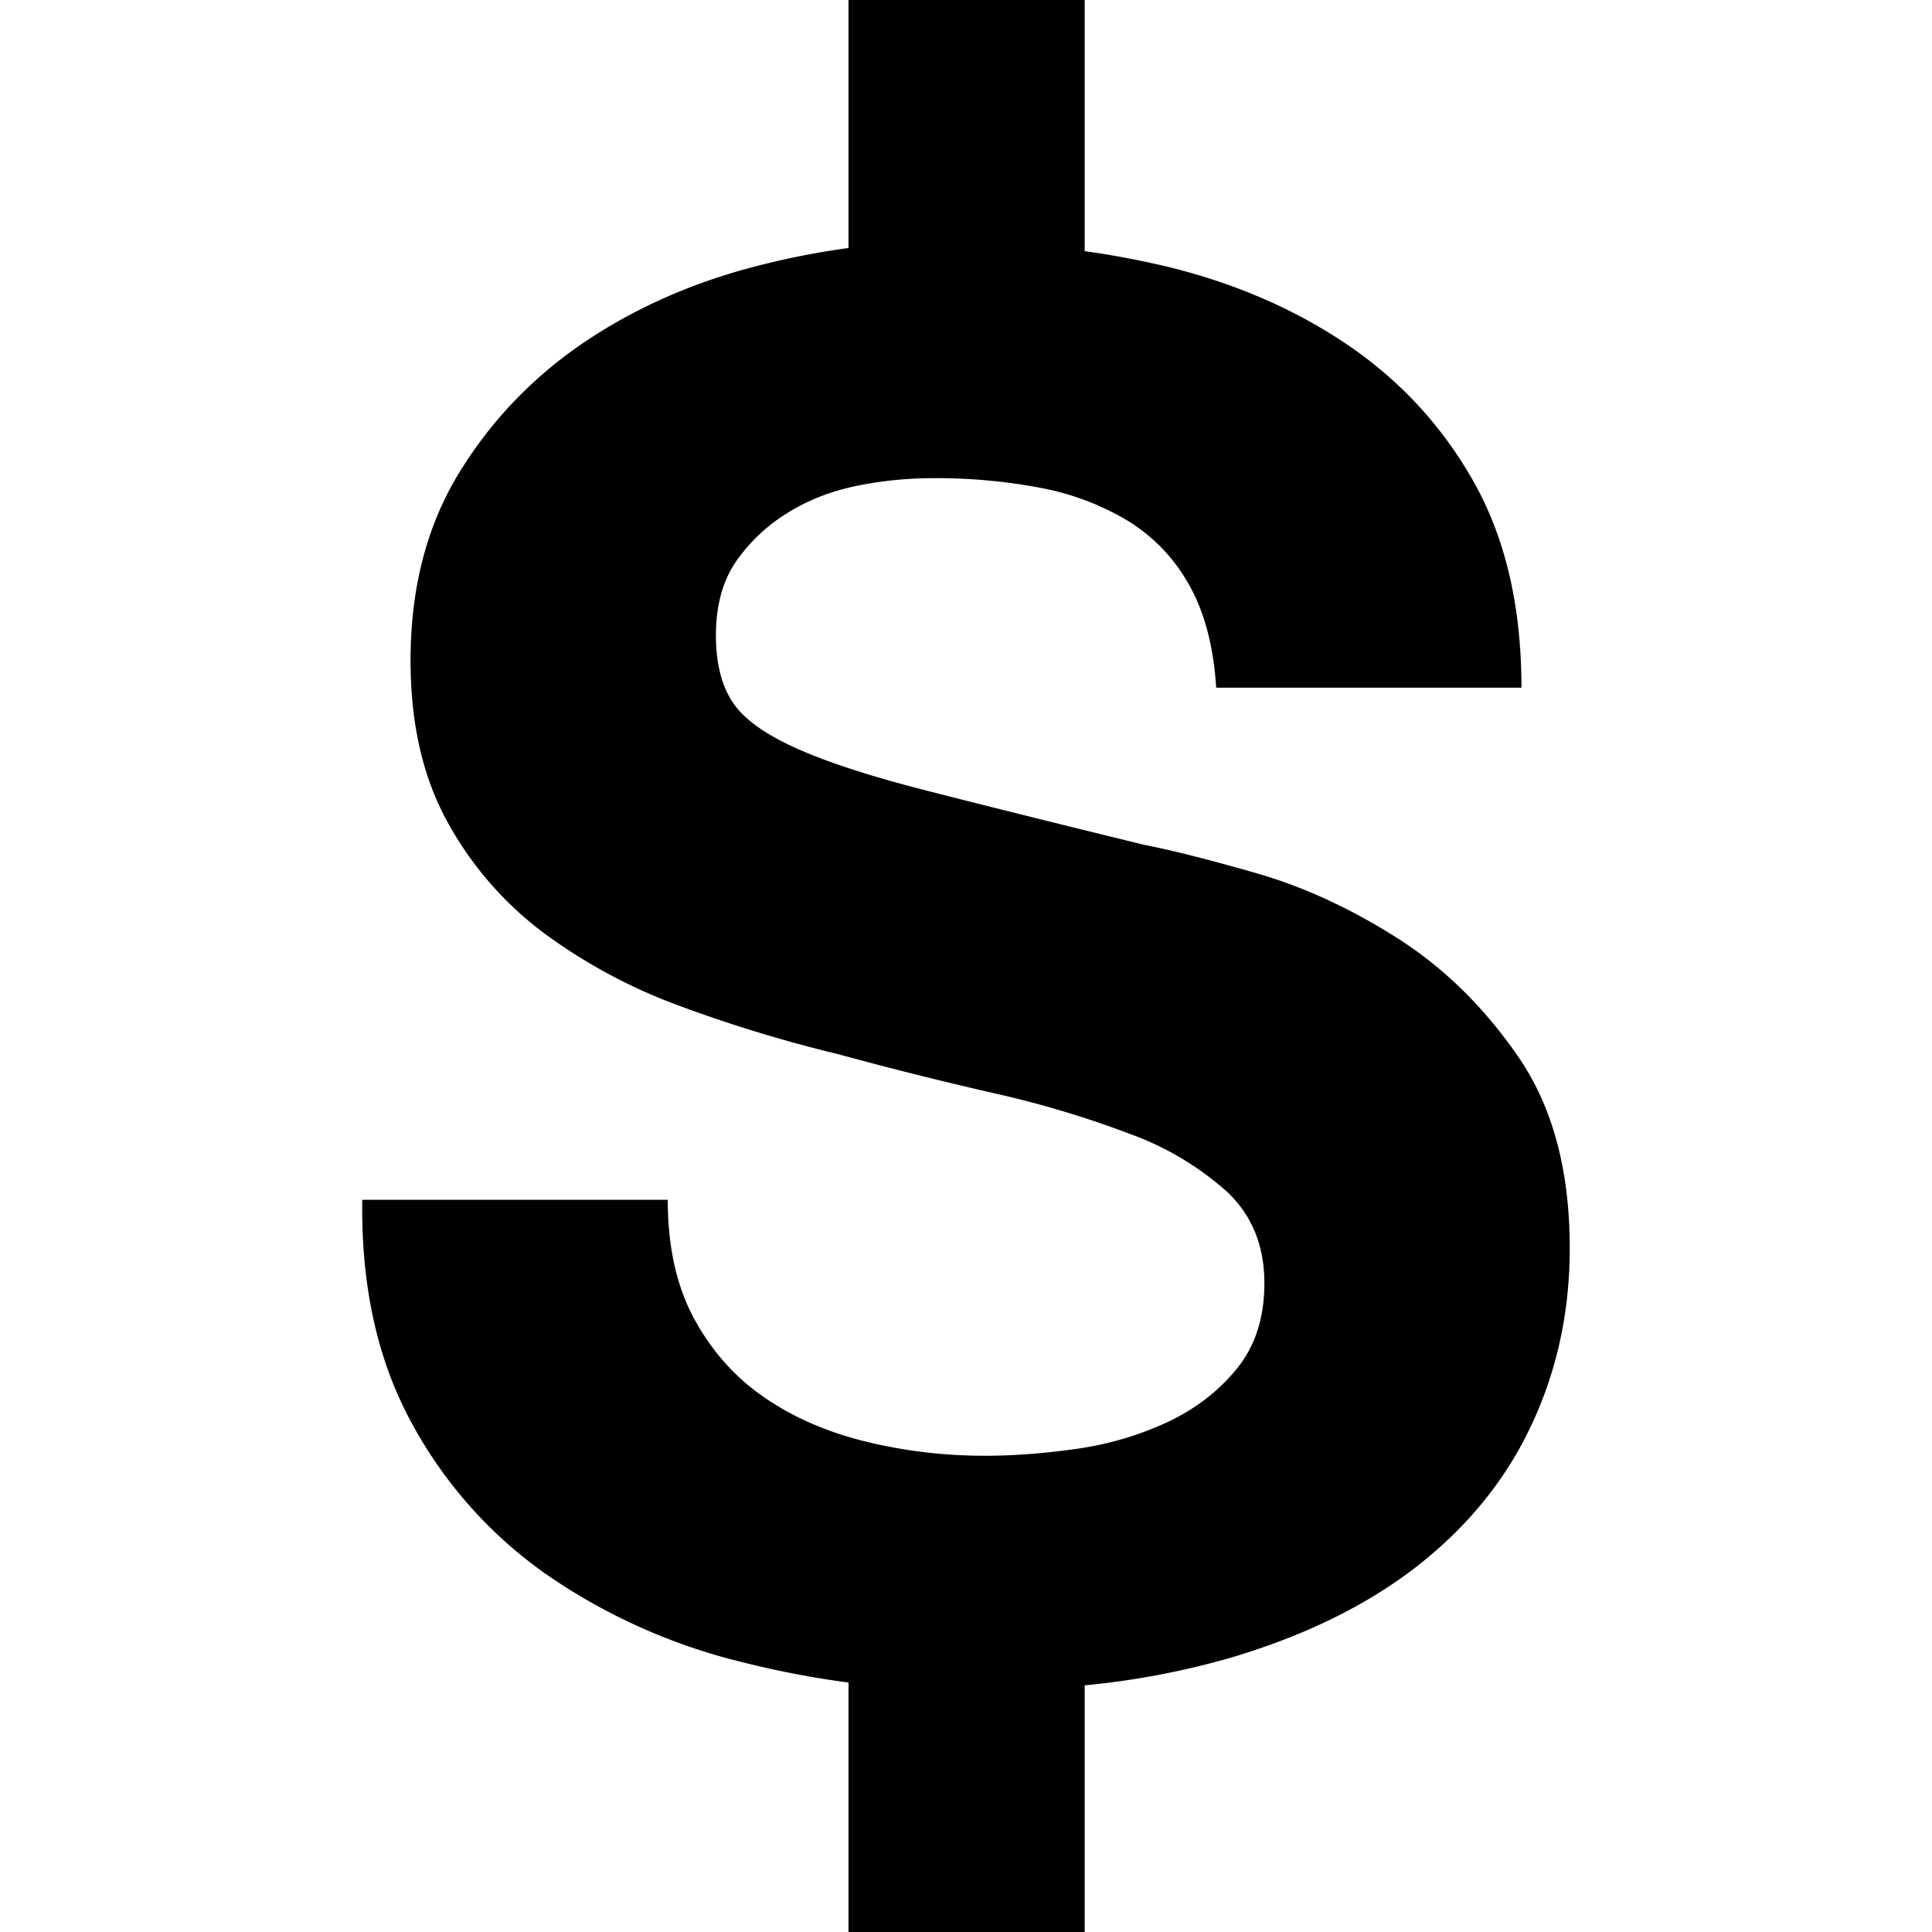 <svg viewBox="0 0 1024 1024" version="1.1" xmlns="http://www.w3.org/2000/svg">
  <g class="fore">
    <path d="M449.728 891.776a486.208 486.208 0 0 1-55.872-10.688 311.68 311.68 0 0 1-104.384-46.72 233.472 233.472 0 0 1-71.872-81.28c-17.728-32.896-26.24-71.936-25.6-117.184h161.92c0 24.64 4.608 45.568 13.824 62.72 9.216 17.088 21.44 30.976 36.736 41.6 15.232 10.624 33.152 18.56 53.76 23.68 20.608 5.12 41.92 7.68 63.872 7.68 14.912 0 30.912-1.216 48-3.584 16.96-2.368 32.96-7.04 47.872-13.888 14.912-6.848 27.328-16.256 37.248-28.288 9.92-11.968 14.912-27.2 14.912-45.696 0-19.904-6.592-36.032-19.712-48.384a157.184 157.184 0 0 0-51.648-30.784 529.024 529.024 0 0 0-72.384-21.632 2058.688 2058.688 0 0 1-81.984-20.544 747.136 747.136 0 0 1-83.072-25.216 288.512 288.512 0 0 1-72.384-38.528 183.36 183.36 0 0 1-51.648-59.136c-13.12-23.68-19.712-52.224-19.712-85.824 0-37.76 8.32-70.4 24.96-98.176 16.768-27.776 38.592-50.88 65.536-69.44 27.008-18.496 57.536-32.192 91.584-41.088 16.64-4.352 33.344-7.68 50.048-9.92V0h125.184v133.12c14.08 1.92 27.84 4.544 41.472 7.68 36.544 8.64 69.056 22.528 97.408 41.664 28.416 19.2 50.944 43.712 67.648 73.536 16.64 29.824 24.96 65.92 24.96 108.48h-161.792c-1.408-21.952-6.208-40.128-14.4-54.528a92.16 92.16 0 0 0-32.448-33.92 140.224 140.224 0 0 0-46.336-17.472 295.04 295.04 0 0 0-56.96-5.12c-13.504 0-27.008 1.344-40.448 4.096-13.504 2.752-25.792 7.552-36.736 14.4a91.072 91.072 0 0 0-27.2 25.728c-7.04 10.24-10.624 23.296-10.624 39.04 0 14.4 2.816 26.048 8.512 34.944 5.696 8.96 16.832 17.152 33.536 24.704 16.64 7.552 39.744 15.04 69.248 22.592 29.44 7.552 67.968 17.152 115.52 28.8 14.208 2.752 33.92 7.68 59.072 14.912 25.216 7.168 50.24 18.688 75.072 34.432 24.832 15.744 46.336 36.864 64.448 63.232 18.112 26.368 27.136 60.16 27.136 101.248 0 33.6-6.72 64.768-20.224 93.568-13.44 28.8-33.536 53.632-60.16 74.56-26.624 20.864-59.648 37.12-99.008 48.832a420.48 420.48 0 0 1-77.696 14.72V1024H449.728v-132.224z"></path>
  </g>
</svg>